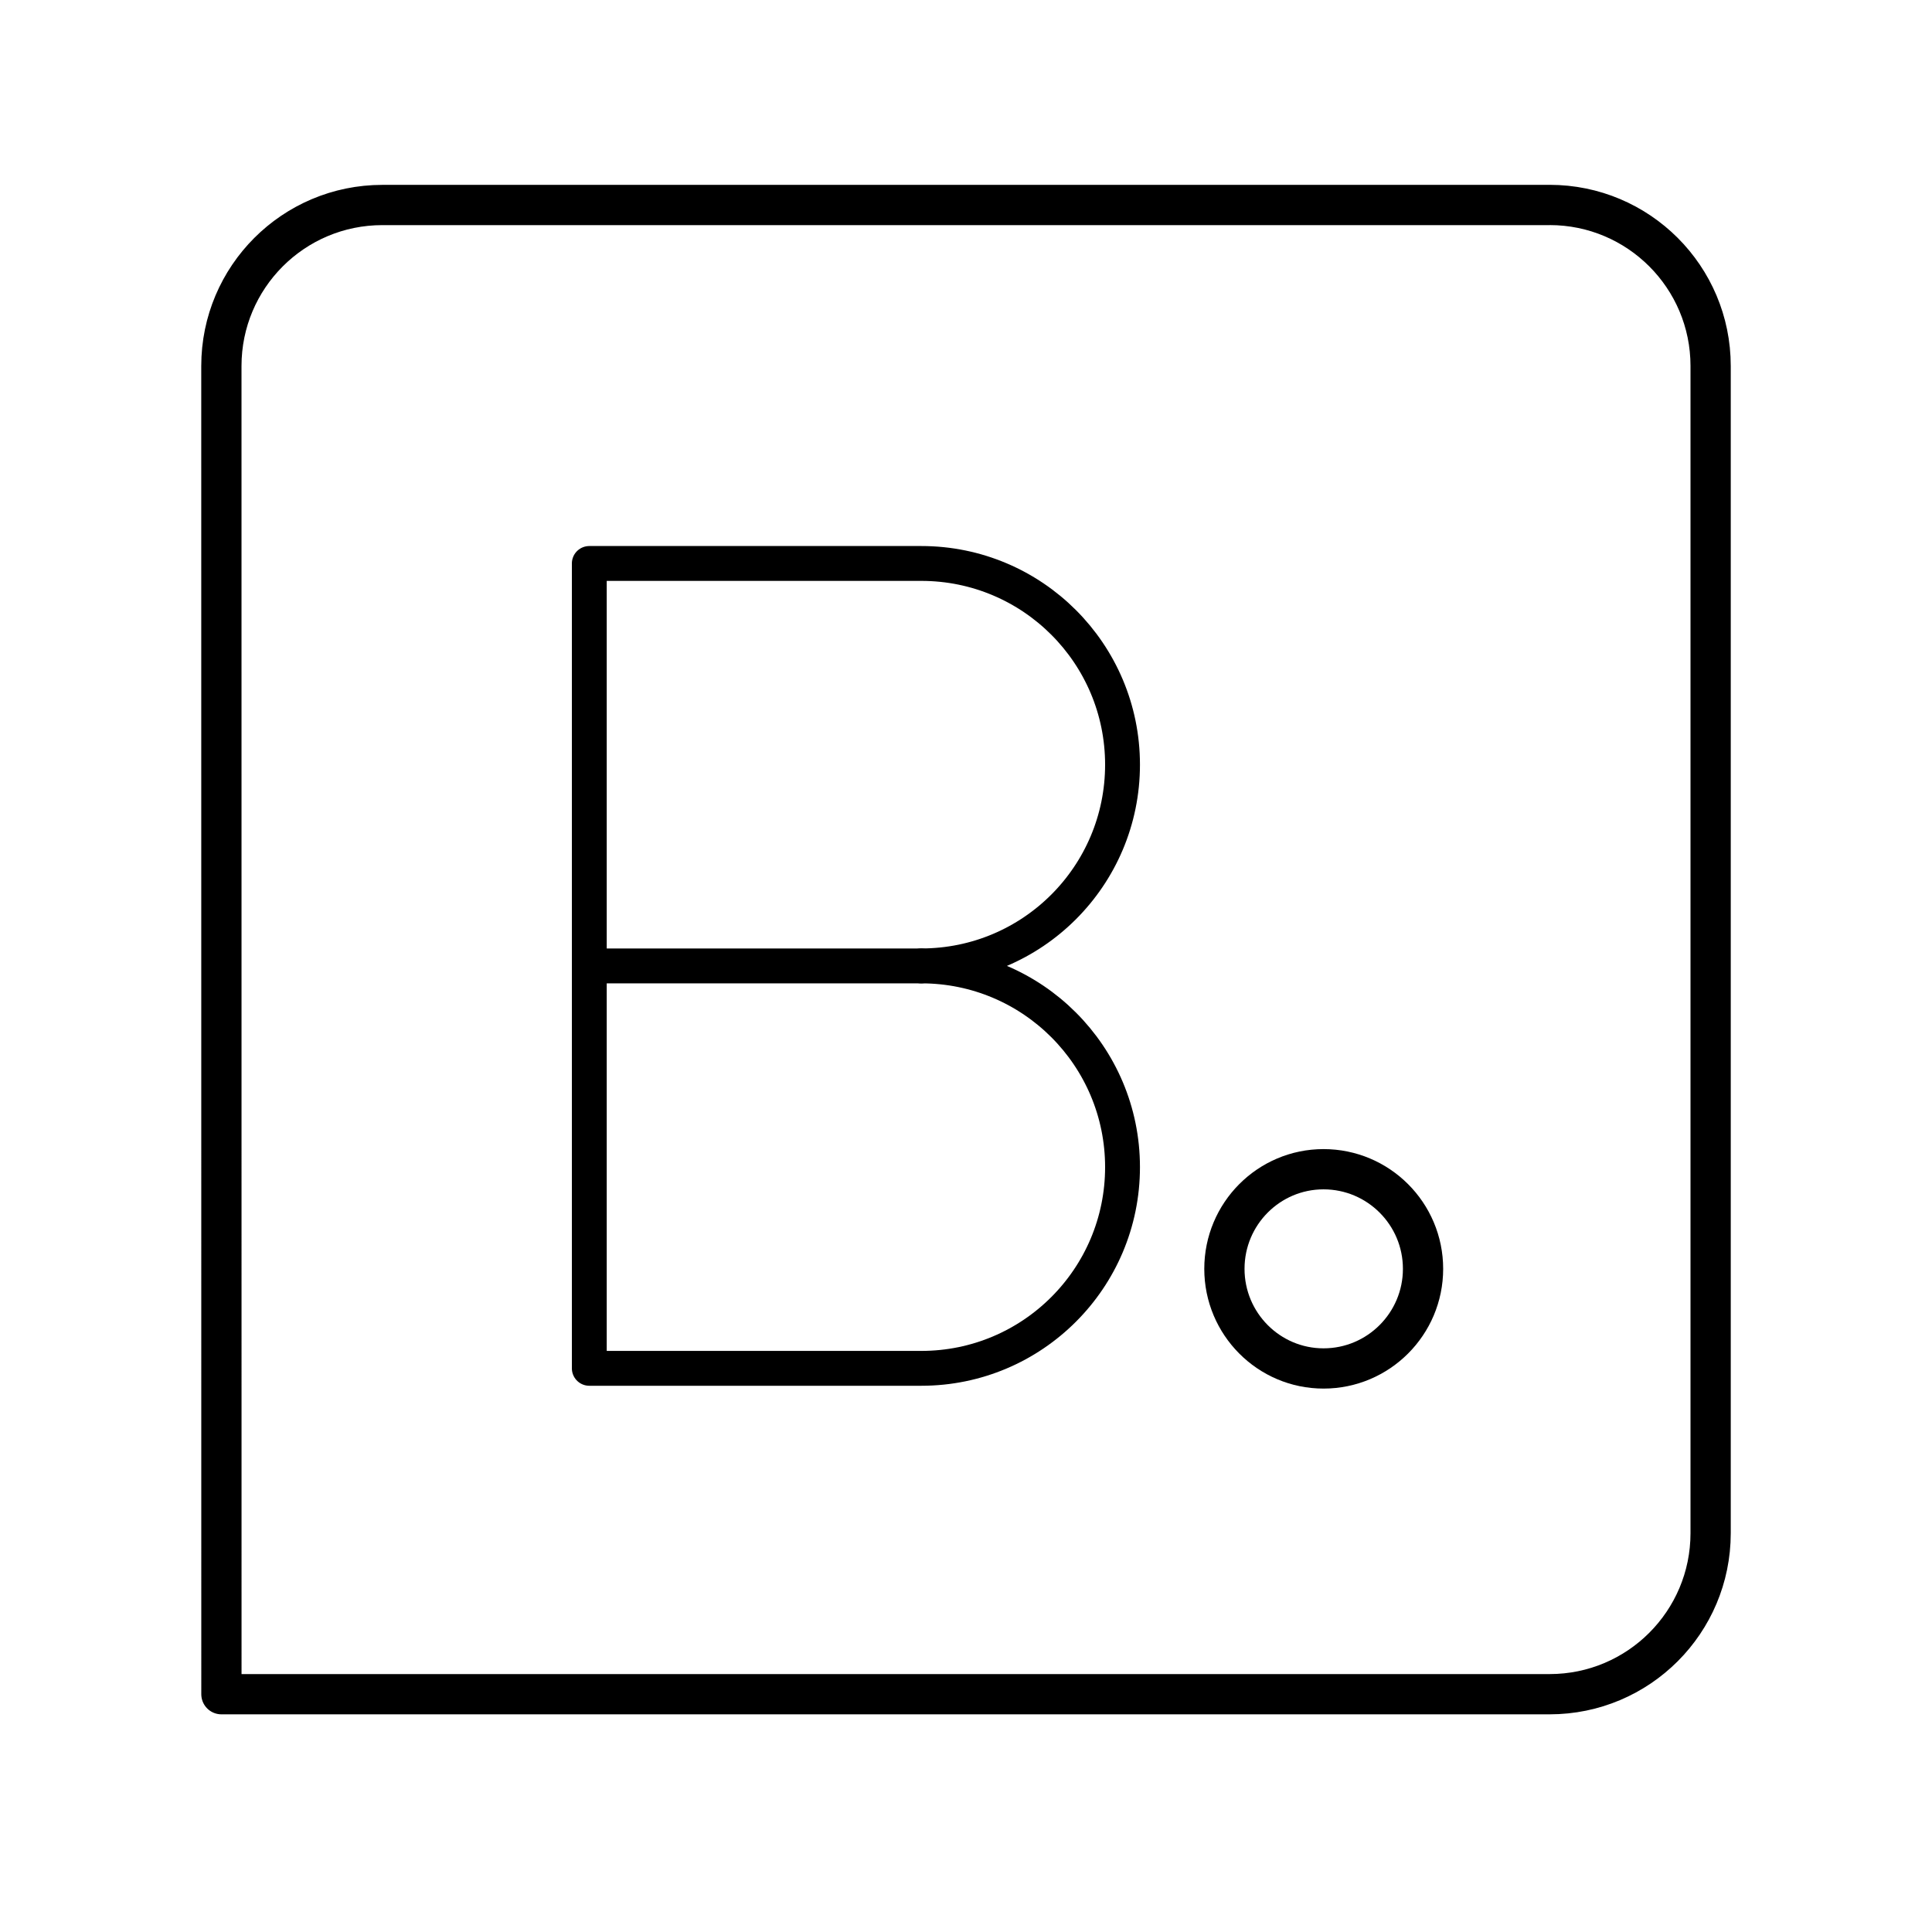 <?xml version="1.0" encoding="UTF-8"?><svg id="a" xmlns="http://www.w3.org/2000/svg" viewBox="0 0 48 48"><defs><style>.b{stroke-width:.866px;}.b,.c{fill:none;stroke:#000;stroke-linecap:round;stroke-linejoin:round;}.c{fill-rule:evenodd;}</style></defs><path class="c" d="M38.5,5.093H9.5c-2.209,0-4,1.791-4,4l.001,32.999,32.999 0c2.209,0,4-1.791,4-4V9.092c0-2.209-1.791-4-4-4ZM32.883,33.999c-1.36,0-2.463-1.109-2.463-2.475,0-1.368,1.104-2.475,2.463-2.475,1.363,0,2.472,1.107,2.472,2.475,0,1.367-1.109,2.475-2.472,2.475Z"/><path class="b" d="M22.89,23.998c2.761,0,4.999,2.238,4.999,4.999s-2.238,4.999-4.999,4.999h-8.249V13.999h8.249c2.761,0,4.999,2.238,4.999,4.999s-2.238,4.999-4.999,4.999h0Z"/><line class="b" x1="22.89" y1="23.998" x2="14.641" y2="23.998"/></svg>
